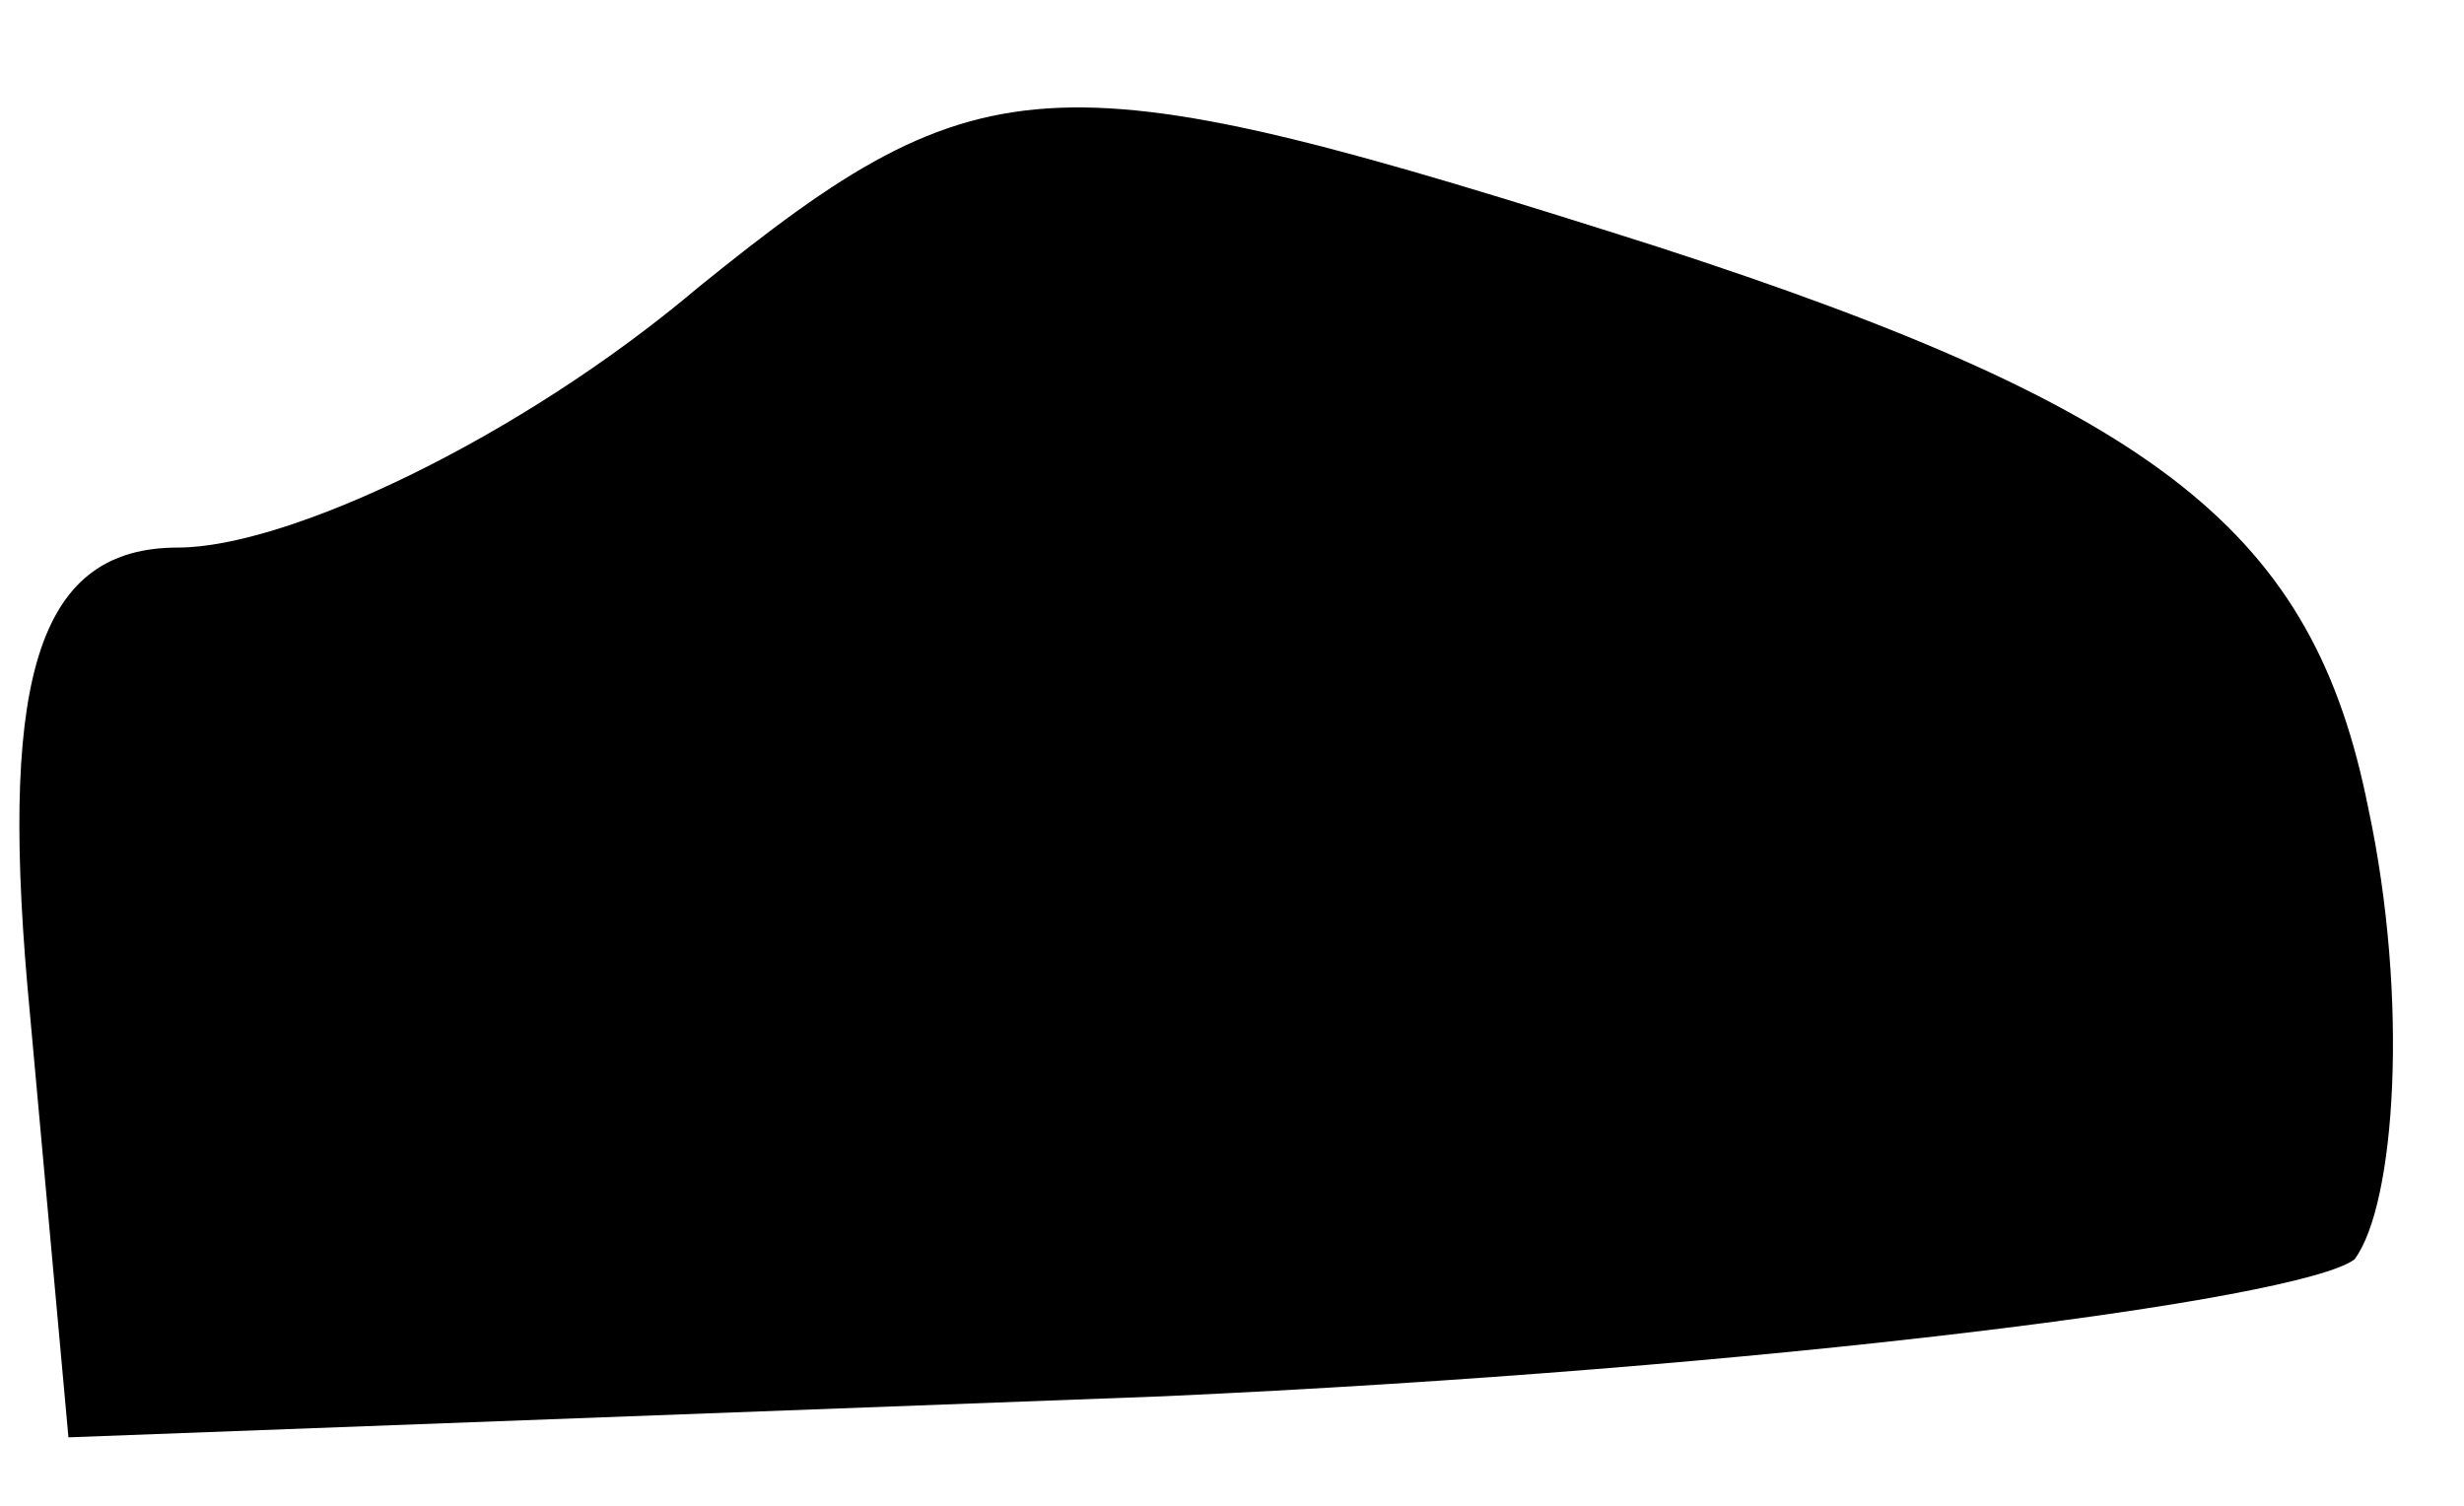 <?xml version="1.0" standalone="no"?>
<!DOCTYPE svg PUBLIC "-//W3C//DTD SVG 20010904//EN"
 "http://www.w3.org/TR/2001/REC-SVG-20010904/DTD/svg10.dtd">
<svg version="1.0" xmlns="http://www.w3.org/2000/svg"
 width="18pt" height="11pt" viewBox="0 0 18 11"
 preserveAspectRatio="xMidYMid meet">
<g transform="translate(0,11) scale(0.1,-0.1)"
fill="#000000" stroke="none">
<path fill="#000000" stroke="none" d="M51 89 c-13 -11 -30 -19 -38 -19 -10 0
-13 -9 -11 -32 l3 -33 80 3 c44 2 83 7 87 10 3 4 4 19 1 33 -4 20 -15 29 -52
41 -44 14 -49 14 -70 -3z"/>
</g>
</svg>
